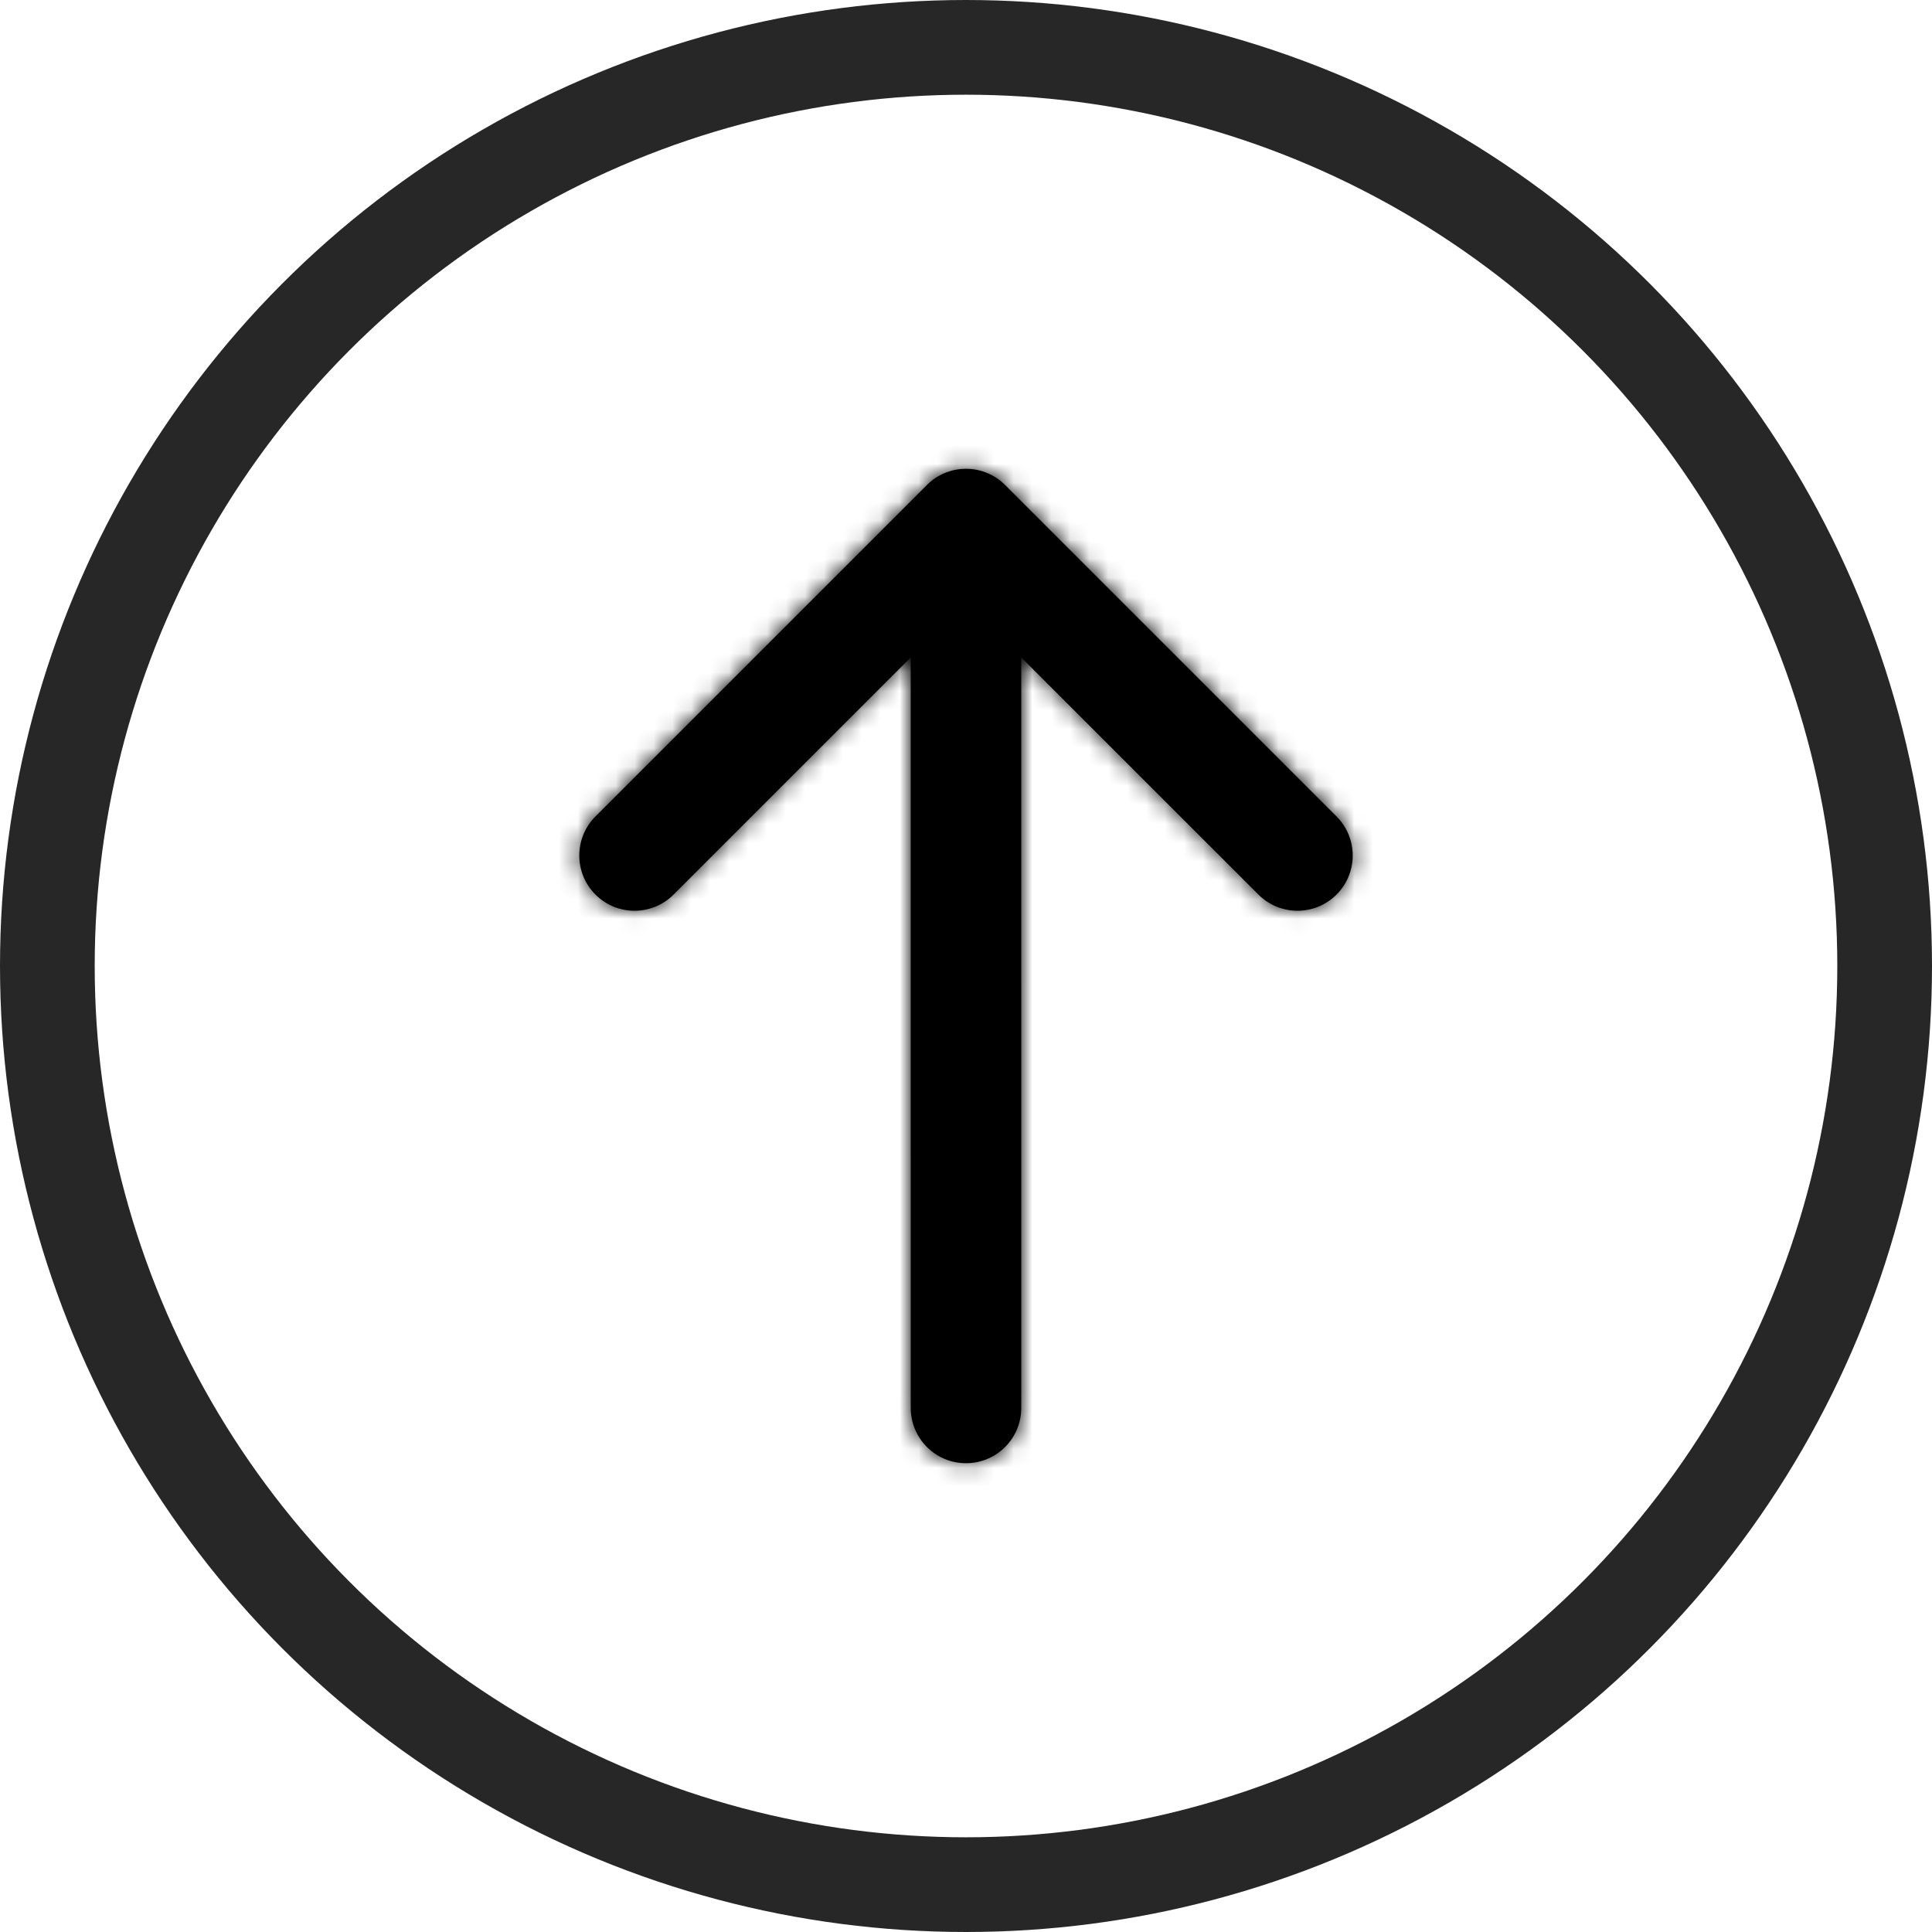 <?xml version="1.0" encoding="UTF-8"?>
<svg width="102px" height="102px" viewBox="0 0 102 102" version="1.1" xmlns="http://www.w3.org/2000/svg" xmlns:xlink="http://www.w3.org/1999/xlink">
    <title>Scroll up</title>
    <defs>
        <path d="M38.771,15.438 C39.91,14.299 41.757,14.299 42.896,15.438 L42.896,15.438 L60.396,32.938 C60.439,32.981 60.481,33.025 60.521,33.071 C60.53,33.081 60.538,33.091 60.547,33.1 C60.575,33.133 60.602,33.166 60.629,33.2 C60.645,33.221 60.661,33.242 60.677,33.263 C60.695,33.287 60.712,33.312 60.73,33.337 C60.748,33.363 60.766,33.389 60.783,33.415 C60.795,33.436 60.808,33.456 60.821,33.477 C60.837,33.503 60.853,33.529 60.868,33.555 C60.886,33.587 60.904,33.62 60.921,33.653 C60.93,33.67 60.939,33.687 60.947,33.705 C60.961,33.732 60.974,33.76 60.987,33.787 C61.012,33.842 61.035,33.897 61.056,33.952 C61.085,34.028 61.111,34.105 61.134,34.183 C61.144,34.217 61.153,34.252 61.162,34.287 C61.167,34.306 61.172,34.325 61.176,34.344 C61.182,34.372 61.188,34.4 61.194,34.428 C61.213,34.522 61.227,34.617 61.236,34.714 C61.237,34.728 61.239,34.741 61.24,34.754 C61.247,34.835 61.25,34.917 61.25,35 L61.248,34.891 C61.248,34.905 61.249,34.918 61.249,34.931 L61.25,35 C61.25,35.023 61.25,35.046 61.249,35.069 C61.249,35.082 61.248,35.095 61.248,35.109 C61.246,35.155 61.244,35.2 61.24,35.245 C61.239,35.259 61.237,35.273 61.236,35.287 C61.227,35.384 61.213,35.478 61.194,35.571 C61.188,35.6 61.182,35.628 61.176,35.656 C61.172,35.675 61.167,35.694 61.162,35.713 C61.153,35.748 61.144,35.783 61.134,35.817 C61.125,35.849 61.115,35.88 61.105,35.911 C61.055,36.063 60.993,36.211 60.918,36.354 C60.899,36.388 60.881,36.422 60.862,36.455 C60.854,36.469 60.846,36.483 60.838,36.496 C60.817,36.531 60.796,36.565 60.774,36.598 C60.763,36.615 60.751,36.632 60.74,36.649 C60.717,36.682 60.693,36.715 60.669,36.747 C60.656,36.765 60.643,36.782 60.629,36.799 C60.609,36.825 60.588,36.851 60.567,36.876 C60.513,36.94 60.456,37.002 60.396,37.062 L60.511,36.94 C60.509,36.942 60.507,36.944 60.506,36.946 L60.396,37.062 L42.896,54.562 C41.757,55.701 39.91,55.701 38.771,54.562 C37.632,53.423 37.632,51.577 38.771,50.438 L38.771,50.438 L51.291,37.916 L11.667,37.917 C10.113,37.917 8.844,36.702 8.755,35.171 L8.75,35 C8.75,33.389 10.056,32.083 11.667,32.083 L11.667,32.083 L51.291,32.082 L38.771,19.562 C37.677,18.469 37.634,16.723 38.64,15.578 Z" id="path-1"></path>
    </defs>
    <g id="Wireframe" stroke="none" stroke-width="1" fill="none" fill-rule="evenodd">
        <g id="About-me" transform="translate(-643, -2000)">
            <g id="Scroll-up" transform="translate(694, 2051) scale(1, -1) translate(-694, -2051) translate(643, 2000)">
                <circle id="Oval" stroke="#272727" stroke-width="5" fill-opacity="0" fill="#272727" cx="51" cy="51" r="48.5"></circle>
                <g id="Group" transform="translate(16, 16)">
                    <g id="arrow-right" transform="translate(35, 35) scale(1, -1) rotate(-90) translate(-35, -35) ">
                        <mask id="mask-2" fill="white">
                            <use xlink:href="#path-1"></use>
                        </mask>
                        <use id="Combined-Shape" fill="#000000" fill-rule="nonzero" xlink:href="#path-1"></use>
                        <g id="Group" mask="url(#mask-2)" fill="#000000">
                            <g id="🎨Color">
                                <rect id="Rectangle" x="0" y="0" width="70" height="70"></rect>
                            </g>
                        </g>
                    </g>
                </g>
            </g>
        </g>
    </g>
</svg>